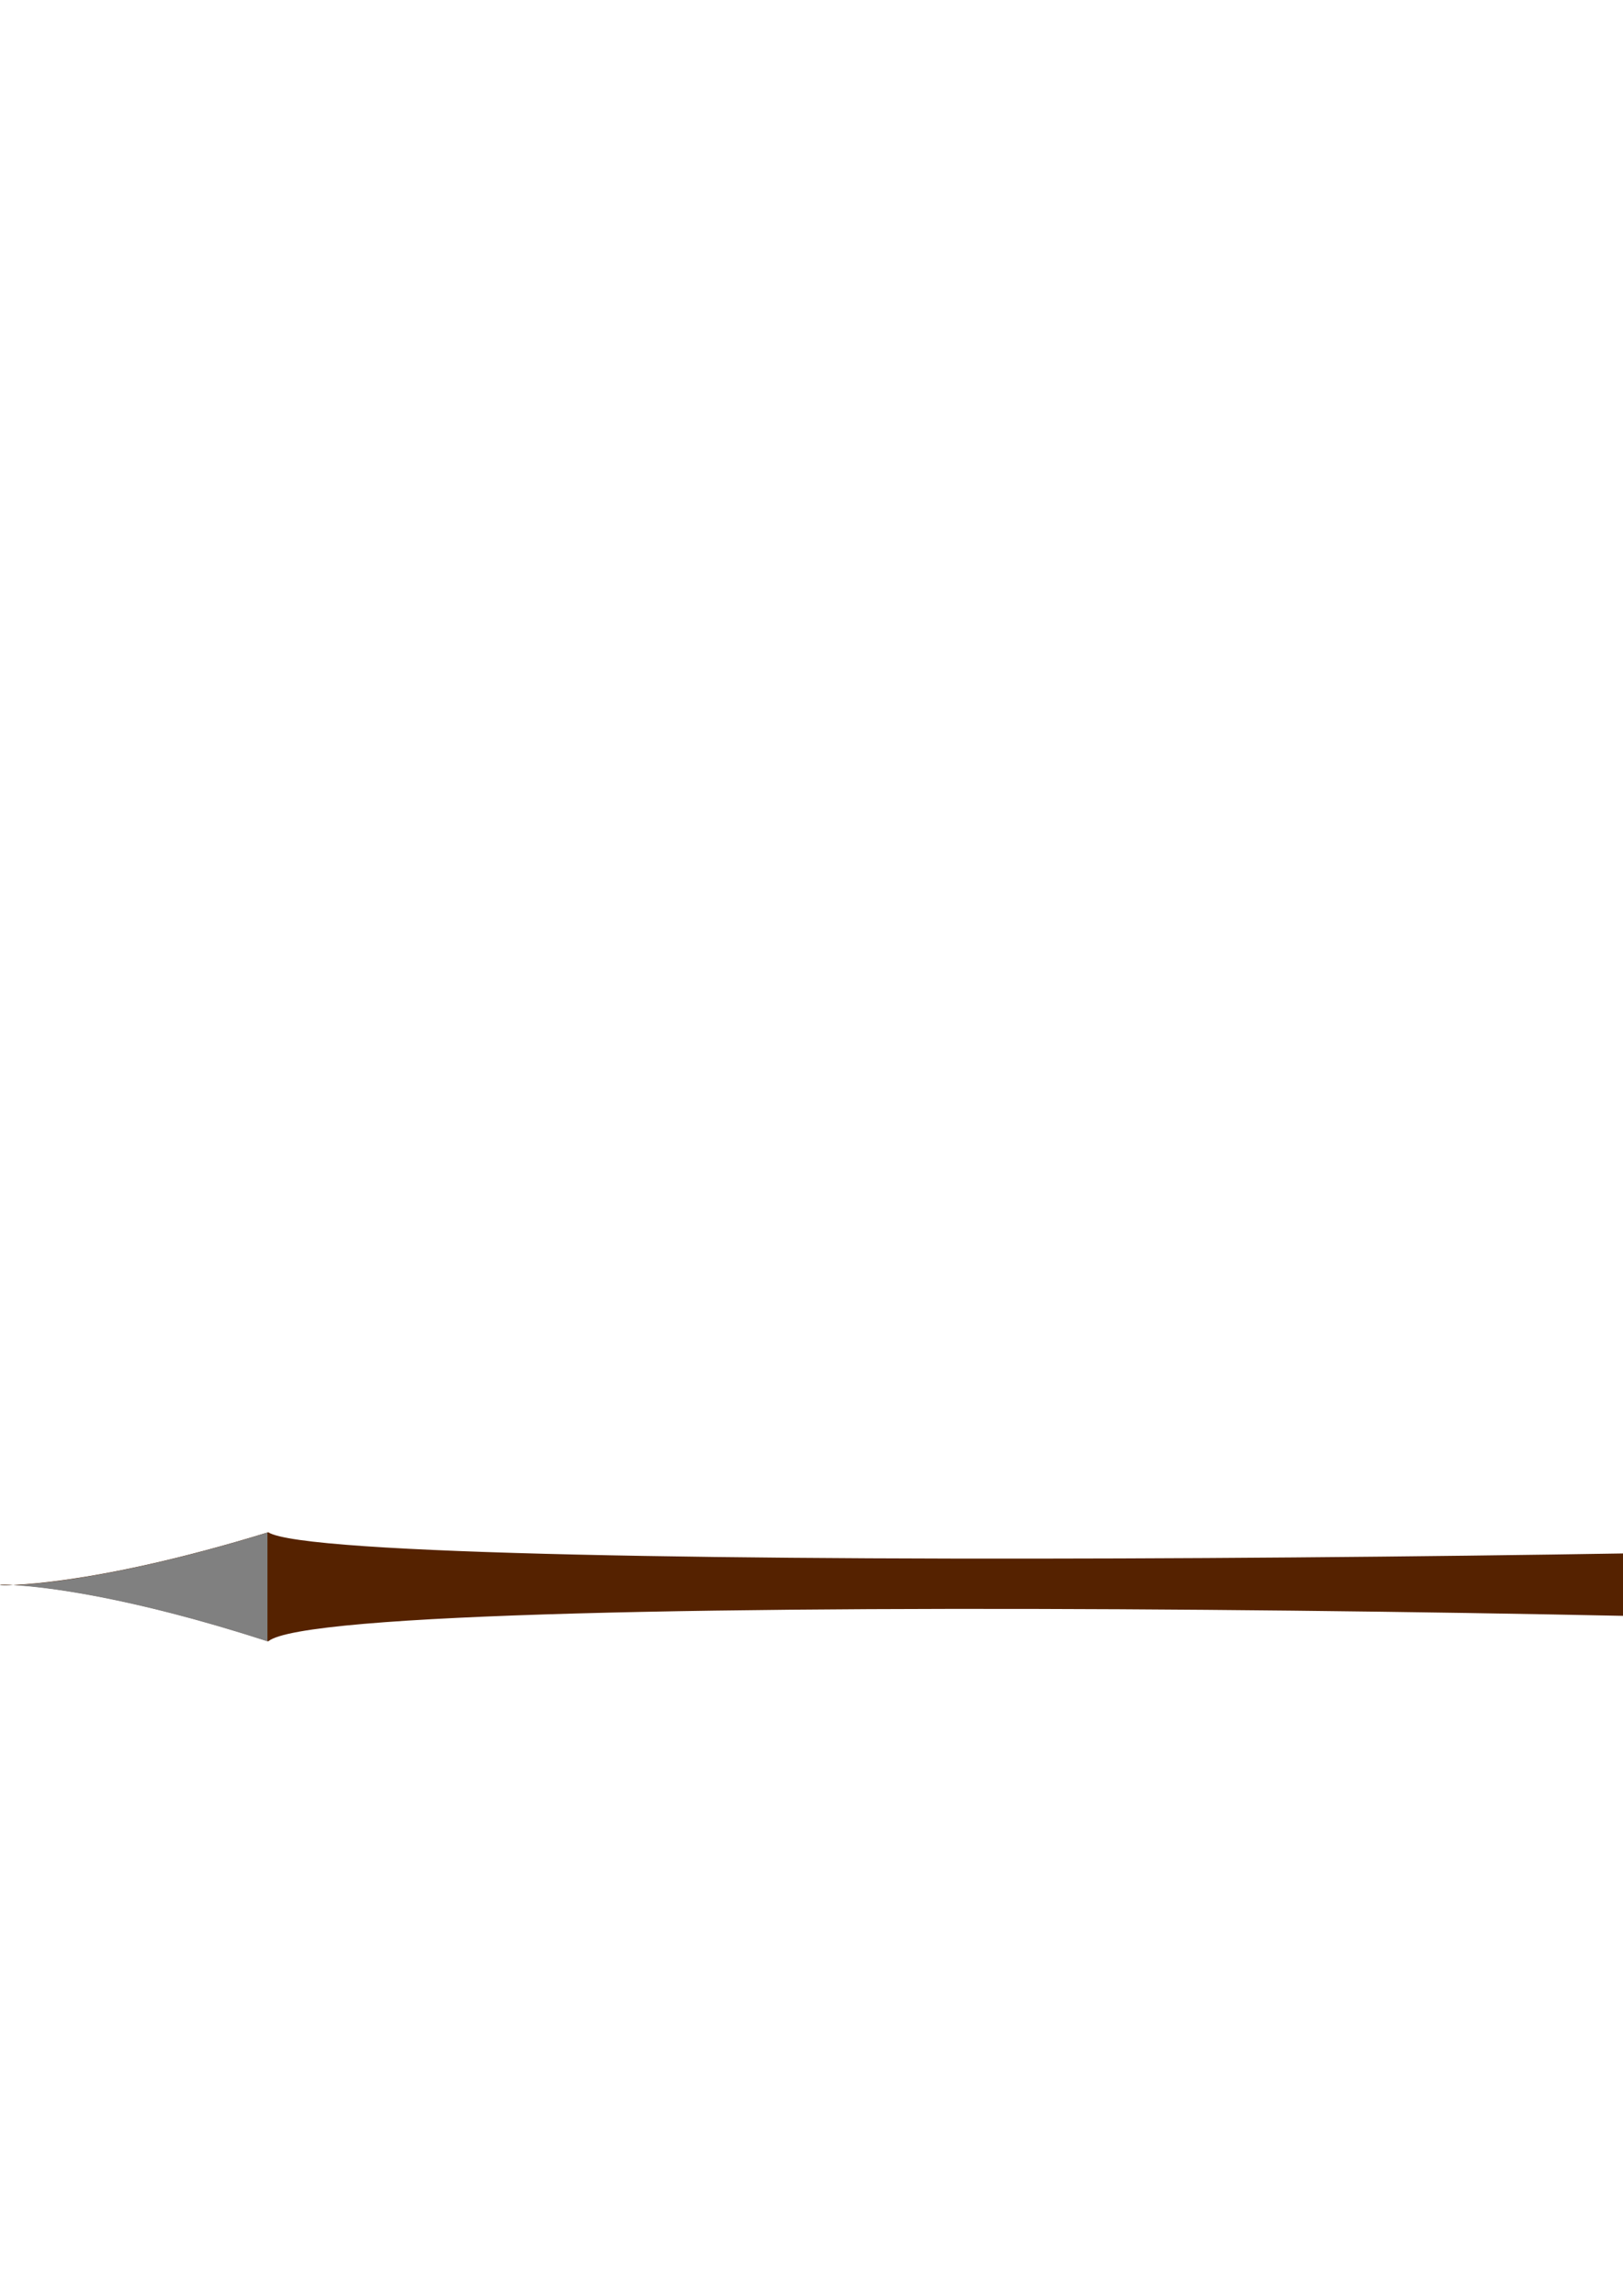 <?xml version="1.0" encoding="UTF-8" standalone="no"?>
<!-- Created with Inkscape (http://www.inkscape.org/) -->

<svg
   xmlns:dc="http://purl.org/dc/elements/1.1/"
   xmlns:cc="http://creativecommons.org/ns#"
   xmlns:rdf="http://www.w3.org/1999/02/22-rdf-syntax-ns#"
   xmlns:svg="http://www.w3.org/2000/svg"
   xmlns="http://www.w3.org/2000/svg"
   xmlns:sodipodi="http://sodipodi.sourceforge.net/DTD/sodipodi-0.dtd"
   xmlns:inkscape="http://www.inkscape.org/namespaces/inkscape"
   width="744.094"
   height="1052.362"
   id="svg2"
   version="1.1"
   inkscape:version="0.48.4 r9939"
   sodipodi:docname="arrowProjectile.svg">
  <defs
     id="defs4">
    <filter
       id="filter5793"
       inkscape:label="Metal casting"
       x="0"
       y="0"
       width="1"
       height="1"
       inkscape:menu="Bevels"
       inkscape:menu-tooltip="Smooth drop-like bevel with metallic finish"
       color-interpolation-filters="sRGB">
      <feColorMatrix
         id="feColorMatrix5795"
         values="0.37"
         type="saturate"
         in="SourceGraphic"
         result="result1" />
      <feGaussianBlur
         id="feGaussianBlur5797"
         stdDeviation="7"
         in="SourceAlpha" />
      <feSpecularLighting
         id="feSpecularLighting5799"
         specularExponent="8"
         specularConstant="3.88"
         surfaceScale="10"
         result="result2">
        <feDistantLight
           id="feDistantLight5801"
           azimuth="225"
           elevation="17" />
      </feSpecularLighting>
      <feComposite
         id="feComposite5803"
         in2="result1"
         operator="atop" />
    </filter>
    <filter
       id="filter6327"
       inkscape:label="Smart jelly"
       inkscape:menu="Bevels"
       inkscape:menu-tooltip="Same as Matte jelly but with more controls"
       height="1"
       width="1"
       y="0"
       x="0"
       color-interpolation-filters="sRGB">
      <feBlend
         id="feBlend6329"
         in2="result91"
         result="result3"
         mode="normal" />
      <feComposite
         id="feComposite6331"
         in2="result3"
         result="result4"
         operator="arithmetic"
         k2="1" />
      <feColorMatrix
         id="feColorMatrix6333"
         in="result4"
         result="result0"
         values="1 0 0 0 0 0 1 0 0 0 0 0 1 0 0 0 0 0 0.85 0 " />
      <feGaussianBlur
         id="feGaussianBlur6335"
         stdDeviation="7"
         in="SourceAlpha" />
      <feSpecularLighting
         id="feSpecularLighting6337"
         result="result1"
         specularExponent="25"
         specularConstant="1"
         surfaceScale="5">
        <feDistantLight
           id="feDistantLight6339"
           azimuth="225"
           elevation="60" />
      </feSpecularLighting>
      <feComposite
         id="feComposite6341"
         in2="result0"
         k1="0.5"
         k2="1"
         operator="arithmetic"
         k3="0.5"
         result="result5" />
      <feComposite
         id="feComposite6343"
         in2="result0"
         result="result2"
         operator="atop" />
      <feComposite
         id="feComposite6345"
         in2="SourceGraphic"
         operator="in" />
    </filter>
  </defs>
  <sodipodi:namedview
     id="base"
     pagecolor="#ffffff"
     bordercolor="#666666"
     borderopacity="1.0"
     inkscape:pageopacity="0.0"
     inkscape:pageshadow="2"
     inkscape:zoom="0.35"
     inkscape:cx="1016.226"
     inkscape:cy="133.88879"
     inkscape:document-units="px"
     inkscape:current-layer="layer1"
     showgrid="false"
     inkscape:snap-grids="true"
     inkscape:snap-page="true"
     inkscape:window-width="1920"
     inkscape:window-height="1018"
     inkscape:window-x="1272"
     inkscape:window-y="34"
     inkscape:window-maximized="1" />
  <g
     inkscape:label="Layer 1"
     inkscape:groupmode="layer"
     id="layer1">
    <path
       inkscape:connector-curvature="0"
       id="path3867"
       d="m 122.967,702.362 c 31.926,20.64 806.56,10.859 925,0 -17.425,25.001 -17.425,24.999 0,50 -118.231,-12.338 -893.667,-26.167 -925,0 -163.56,-53.01 -164.352,0.57 0,-50 z"
       style="fill:#552200;filter:url(#filter6327)"
       inkscape:export-filename="E:\Programmieren\Eclipse\Java\Burst\android\assets\img\raw\arrowProjectile.png"
       inkscape:export-xdpi="8.5880566"
       inkscape:export-ydpi="8.5880566" />
    <path
       style="fill:#808080;filter:url(#filter5793)"
       d="m 122.613,702.518 c -63.645,19.562 -102.379,23.524 -116.531,24.094 14.163,0.758 52.983,5.176 116.531,25.75 l 0,-49.844 z M 6.082,726.612 c -8.098,-0.433 -8.119,0.327 0,0 z"
       id="rect3869"
       inkscape:connector-curvature="0"
       inkscape:export-filename="E:\Programmieren\Eclipse\Java\Burst\android\assets\img\raw\arrowProjectile.png"
       inkscape:export-xdpi="8.5880566"
       inkscape:export-ydpi="8.5880566" />
  </g>
</svg>
